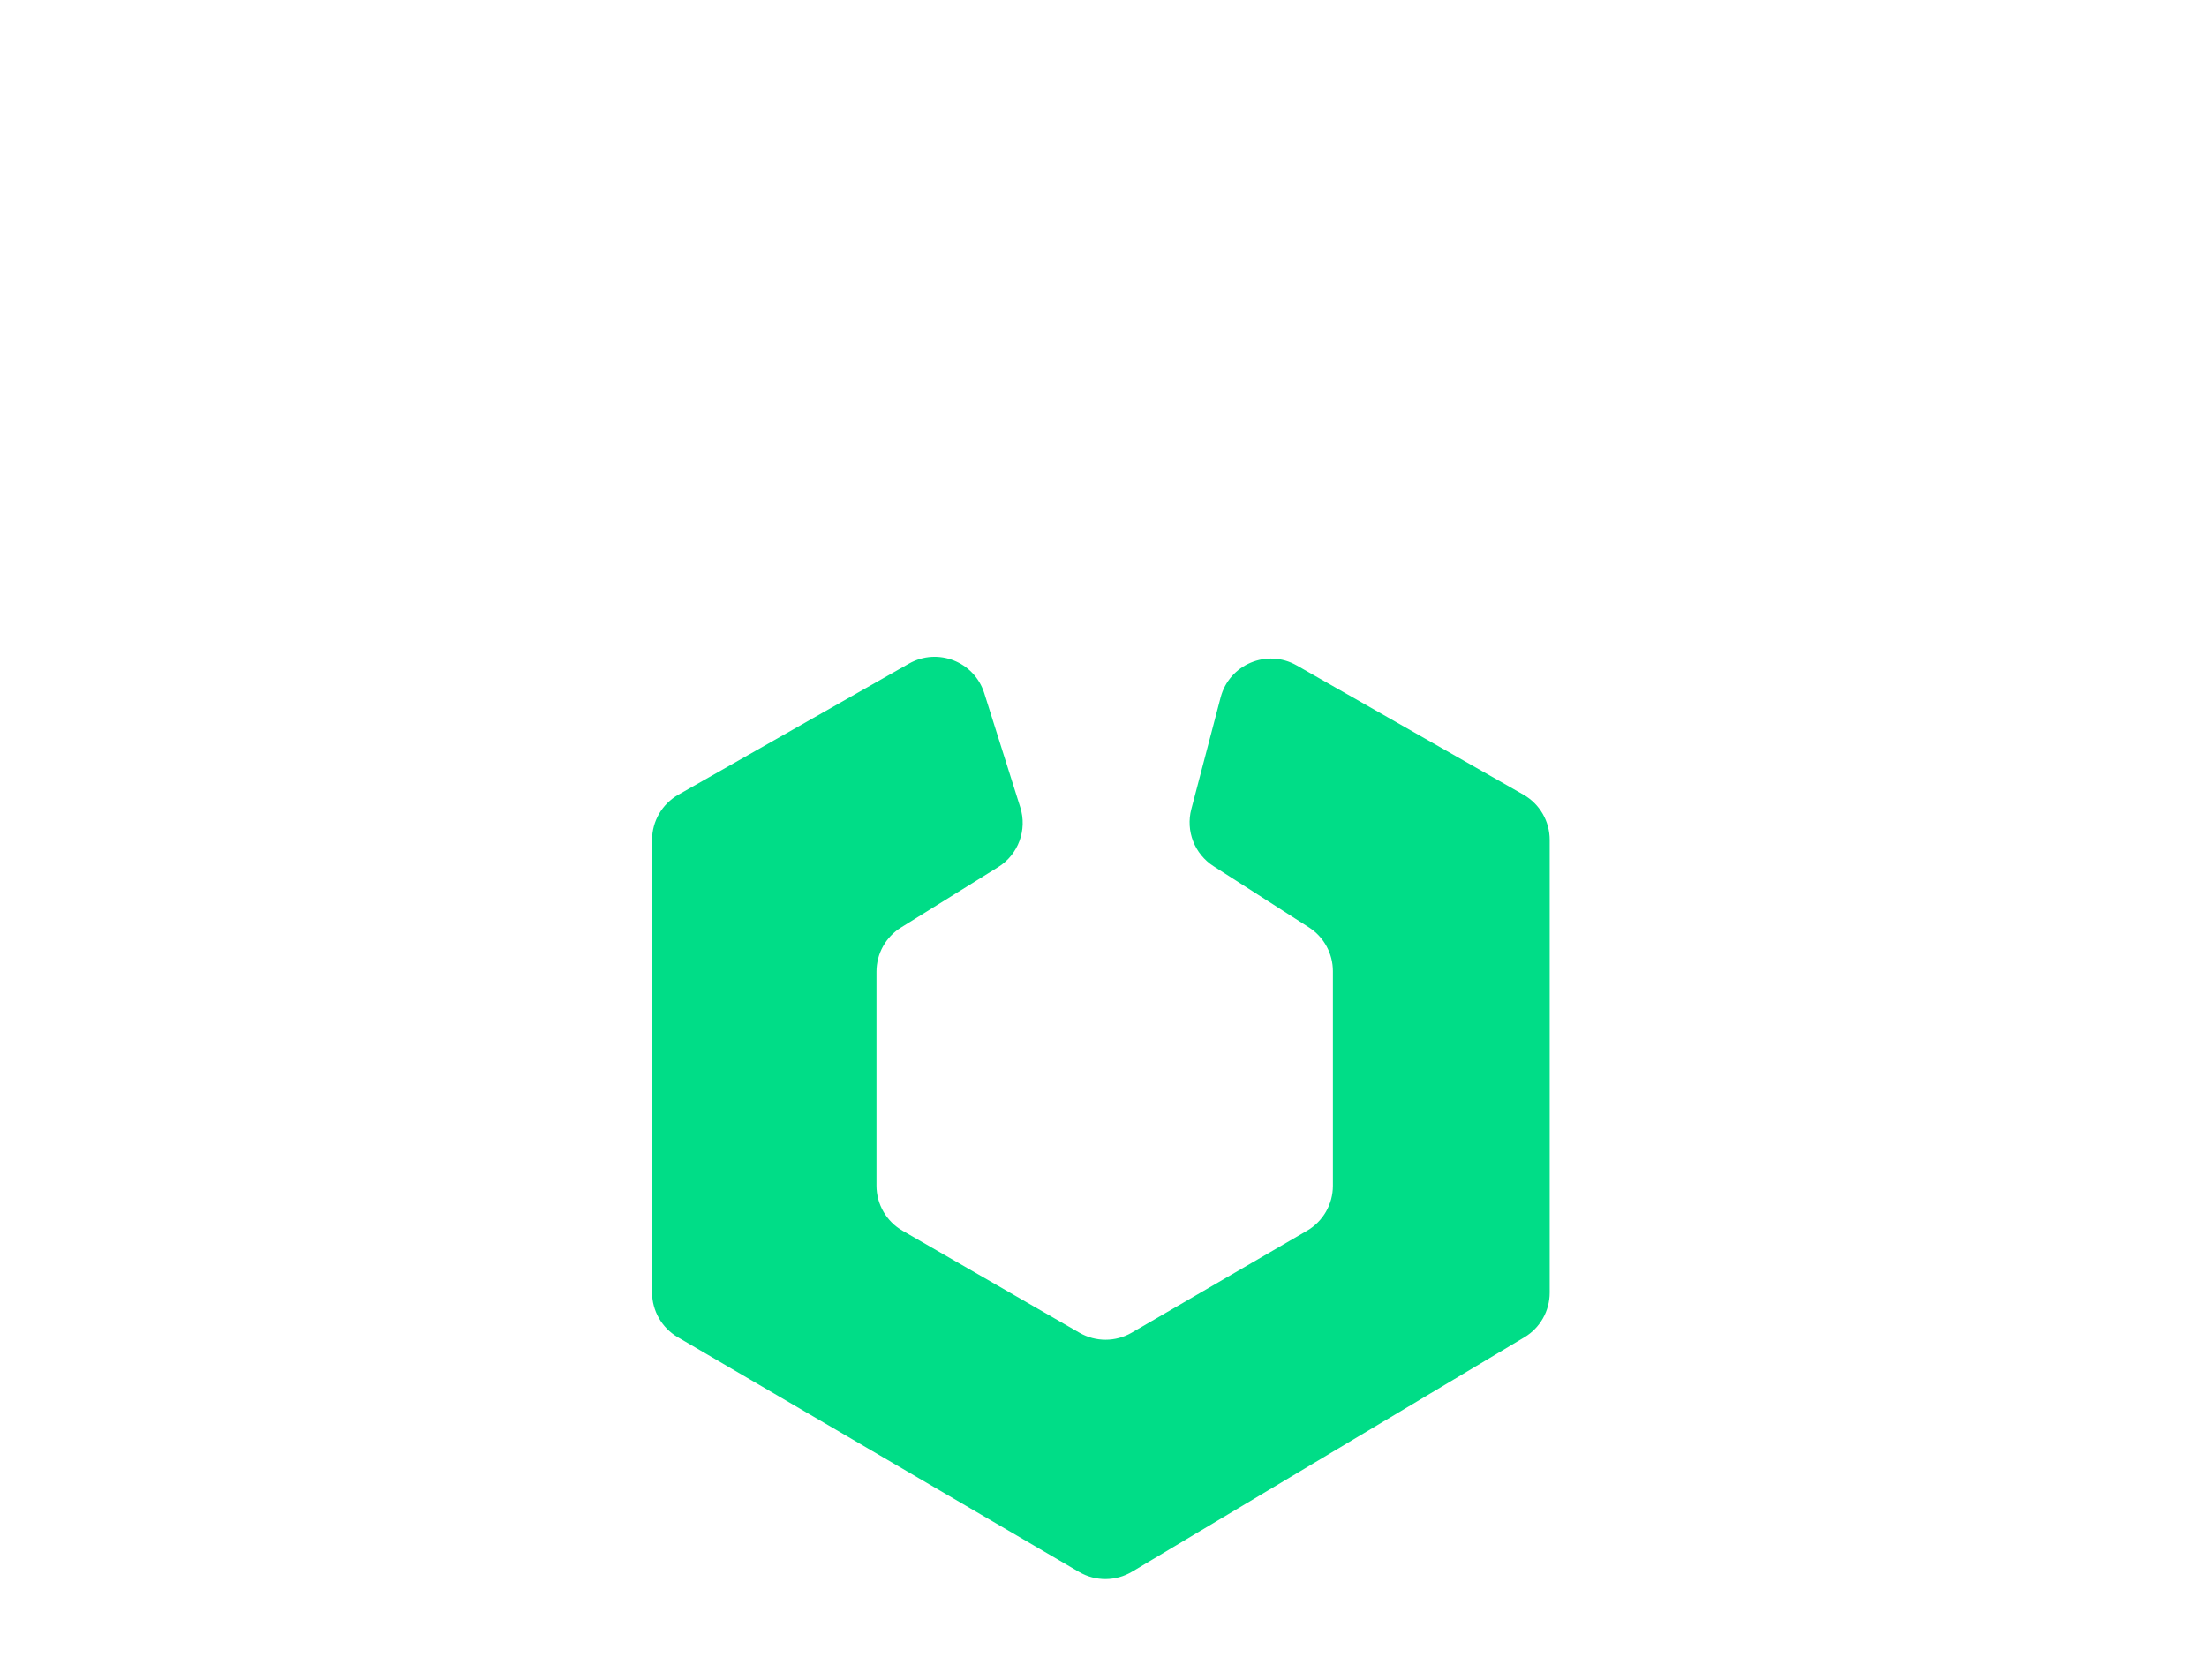<svg width="88" height="67" viewBox="0 8 88 67" fill="none" xmlns="http://www.w3.org/2000/svg">
<g filter="url(#filter0_d_1279_457)">
<path d="M36.243 26.164L27.049 31.39C26.401 31.759 26 32.447 26 33.193V51.233C26 51.97 26.391 52.651 27.027 53.023L43.027 62.382C43.68 62.764 44.489 62.76 45.138 62.372L60.781 53.026C61.408 52.652 61.791 51.975 61.791 51.246V33.191C61.791 32.447 61.392 31.759 60.745 31.39L51.703 26.235C50.519 25.56 49.016 26.192 48.67 27.511L47.501 31.969C47.273 32.839 47.631 33.756 48.387 34.241L52.193 36.682C52.787 37.064 53.147 37.722 53.147 38.428V46.983C53.147 47.722 52.754 48.404 52.115 48.776L45.124 52.842C44.481 53.216 43.688 53.217 43.045 52.846L35.986 48.775C35.343 48.404 34.948 47.719 34.948 46.978V38.447C34.948 37.73 35.318 37.064 35.926 36.686L39.799 34.278C40.603 33.777 40.967 32.795 40.681 31.892L39.246 27.343C38.849 26.084 37.391 25.512 36.243 26.164Z" fill="#00DD87"/>
</g>
<g filter="url(#filter1_d_1279_457)">
<path d="M43.571 31.927L40.758 24.864C40.689 24.691 40.769 24.494 40.939 24.418C42.938 23.517 45.23 23.516 47.229 24.417C47.4 24.494 47.479 24.692 47.409 24.865L44.533 31.93C44.357 32.363 43.743 32.361 43.571 31.927Z" fill="white"/>
</g>
<defs>
<filter id="filter0_d_1279_457" x="0.074" y="8.263" width="87.643" height="88.625" filterUnits="userSpaceOnUse" color-interpolation-filters="sRGB">
<feFlood flood-opacity="0" result="BackgroundImageFix"/>
<feColorMatrix in="SourceAlpha" type="matrix" values="0 0 0 0 0 0 0 0 0 0 0 0 0 0 0 0 0 0 127 0" result="hardAlpha"/>
<feOffset dy="8.296"/>
<feGaussianBlur stdDeviation="12.963"/>
<feComposite in2="hardAlpha" operator="out"/>
<feColorMatrix type="matrix" values="0 0 0 0 0 0 0 0 0 0.82 0 0 0 0 0.369 0 0 0 0.38 0"/>
<feBlend mode="normal" in2="BackgroundImageFix" result="effect1_dropShadow_1279_457"/>
<feBlend mode="normal" in="SourceGraphic" in2="effect1_dropShadow_1279_457" result="shape"/>
</filter>
<filter id="filter1_d_1279_457" x="14.806" y="-0.11" width="58.553" height="60.364" filterUnits="userSpaceOnUse" color-interpolation-filters="sRGB">
<feFlood flood-opacity="0" result="BackgroundImageFix"/>
<feColorMatrix in="SourceAlpha" type="matrix" values="0 0 0 0 0 0 0 0 0 0 0 0 0 0 0 0 0 0 127 0" result="hardAlpha"/>
<feOffset dy="2.074"/>
<feGaussianBlur stdDeviation="12.963"/>
<feComposite in2="hardAlpha" operator="out"/>
<feColorMatrix type="matrix" values="0 0 0 0 1 0 0 0 0 1 0 0 0 0 1 0 0 0 0.38 0"/>
<feBlend mode="normal" in2="BackgroundImageFix" result="effect1_dropShadow_1279_457"/>
<feBlend mode="normal" in="SourceGraphic" in2="effect1_dropShadow_1279_457" result="shape"/>
</filter>
</defs>
</svg>
